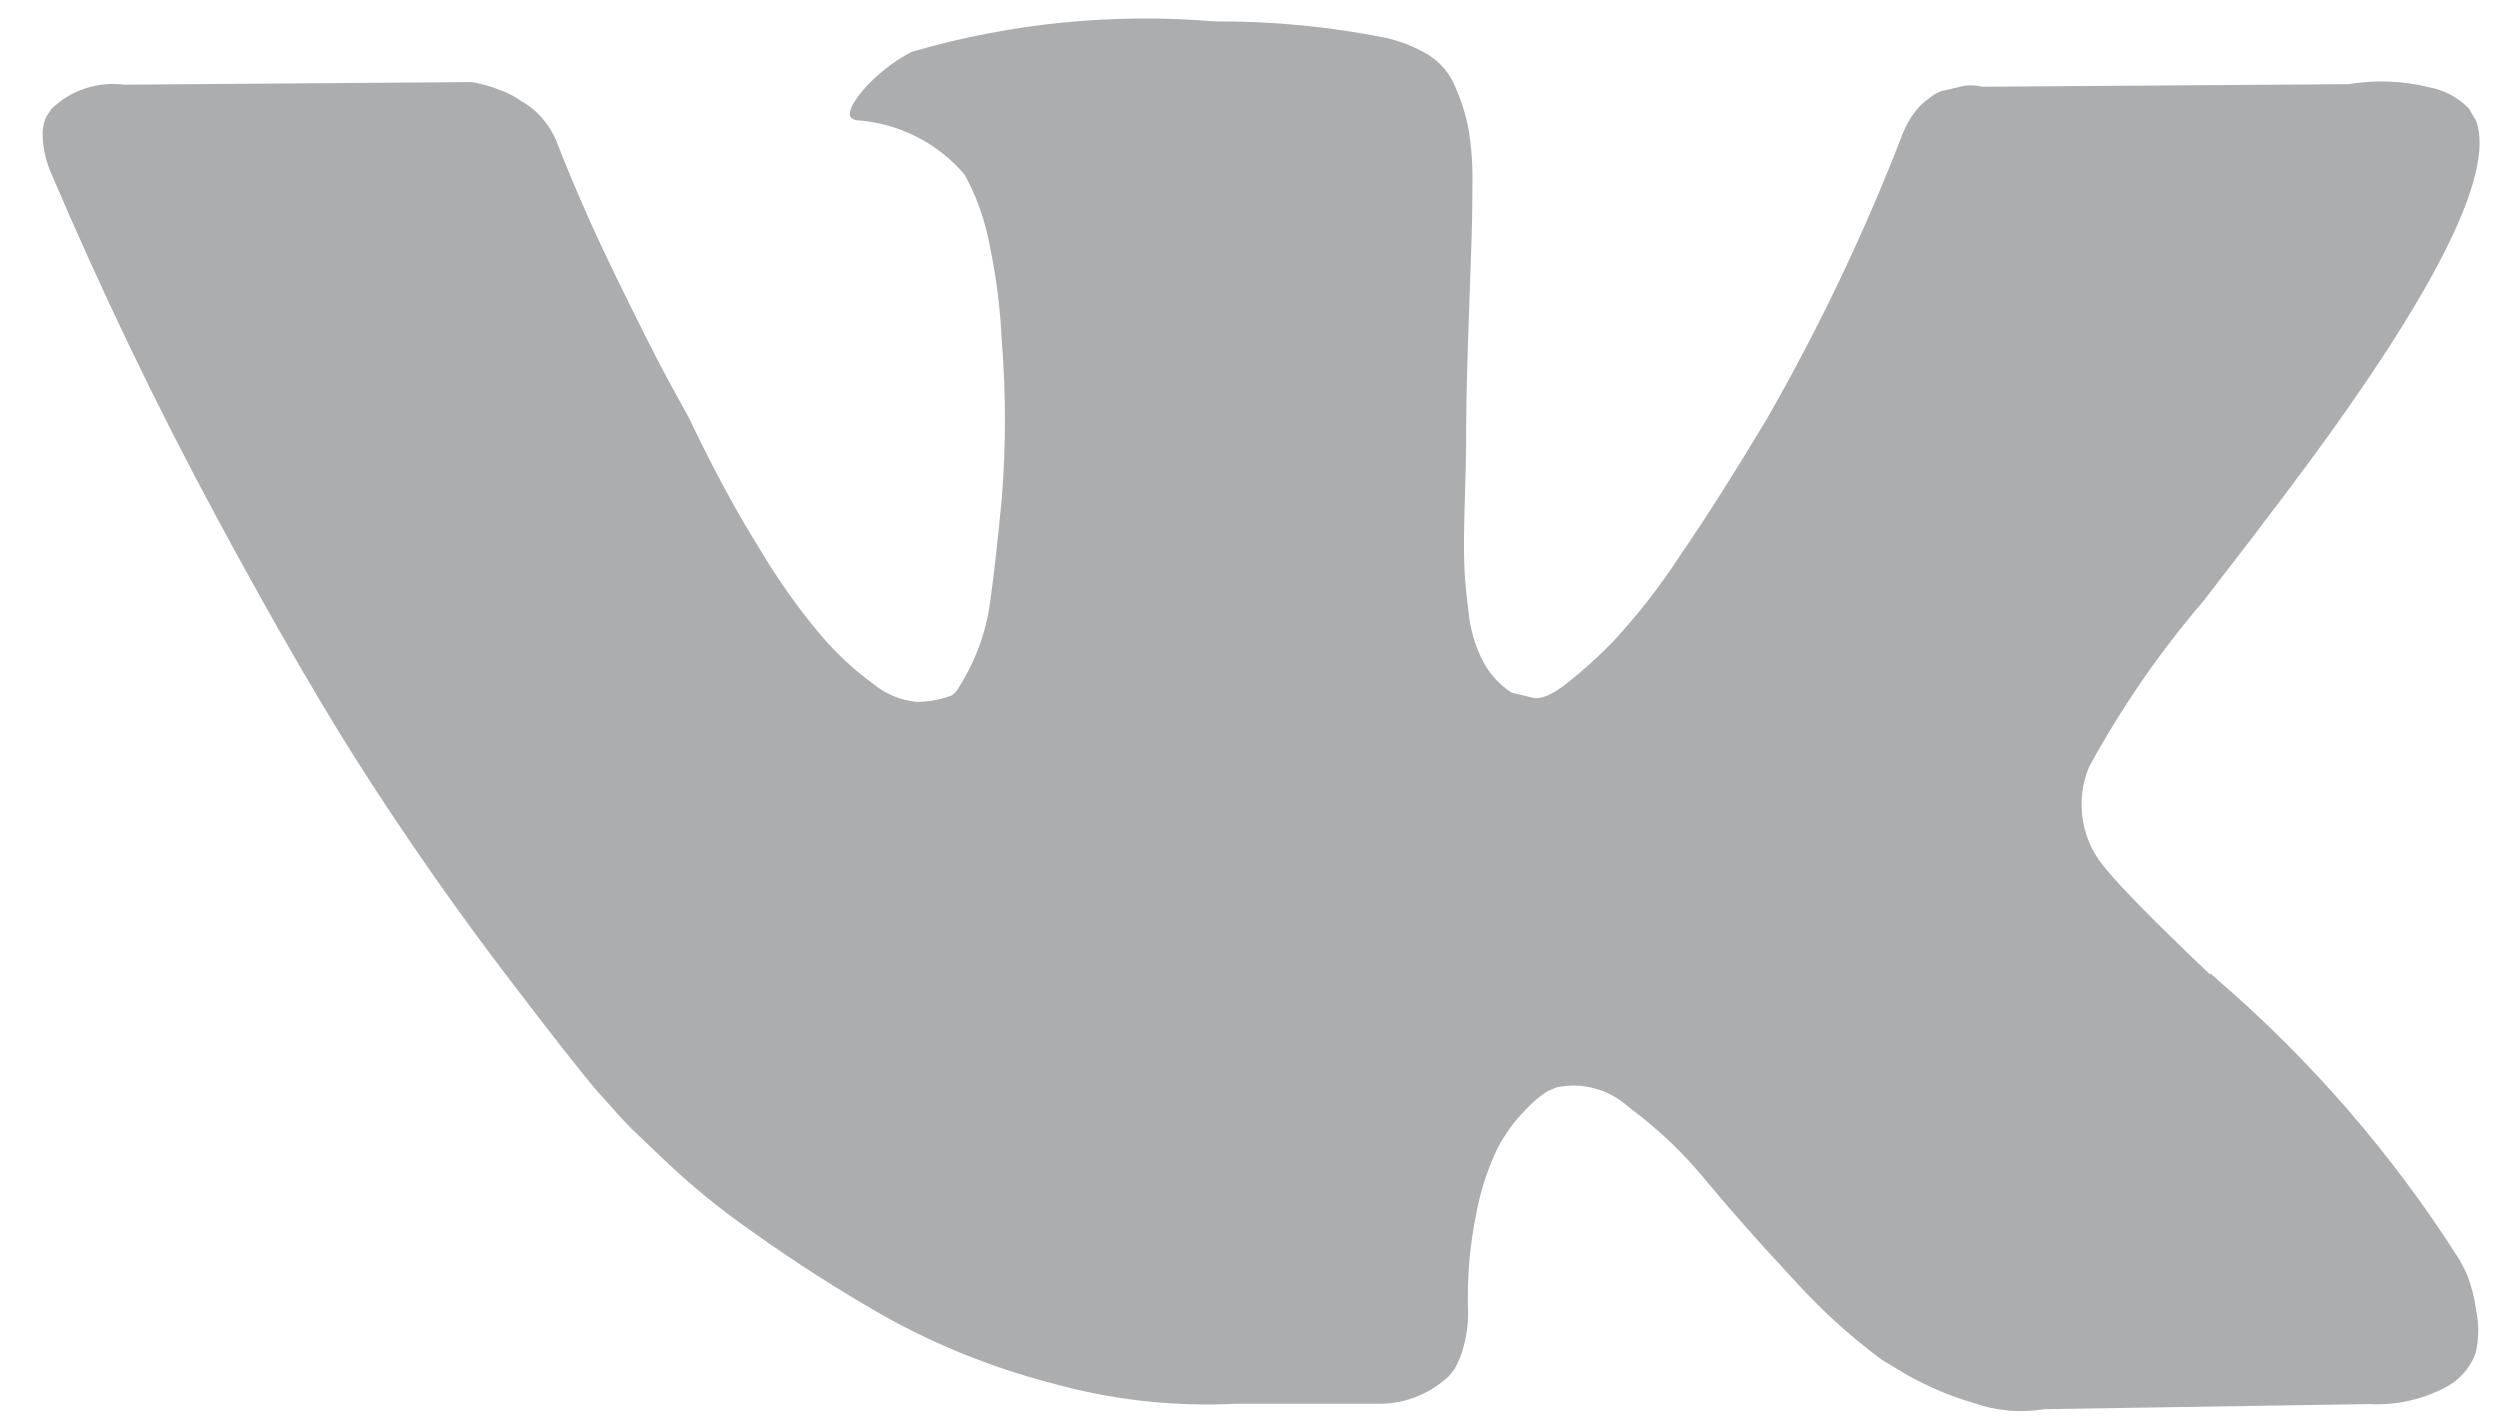 <svg width="30" height="17" viewBox="0 0 30 17" fill="none" xmlns="http://www.w3.org/2000/svg">
<path d="M29.605 15.295C29.575 15.23 29.542 15.167 29.506 15.105C28.707 13.848 27.726 12.716 26.596 11.744L26.565 11.714L26.551 11.704L26.536 11.689H26.515C25.866 11.07 25.455 10.653 25.281 10.439C25.133 10.275 25.034 10.072 24.996 9.854C24.958 9.636 24.983 9.411 25.067 9.207C25.453 8.497 25.913 7.829 26.439 7.215C26.855 6.678 27.185 6.247 27.429 5.922C29.186 3.59 29.948 2.099 29.714 1.45L29.624 1.299C29.496 1.169 29.332 1.081 29.152 1.048C28.834 0.969 28.503 0.956 28.179 1.01L23.792 1.041C23.691 1.016 23.586 1.019 23.487 1.049L23.29 1.095L23.213 1.132L23.152 1.178C23.087 1.221 23.03 1.275 22.983 1.338C22.92 1.419 22.869 1.509 22.832 1.605C22.377 2.785 21.832 3.929 21.202 5.027C20.826 5.655 20.481 6.2 20.165 6.661C19.93 7.022 19.665 7.363 19.374 7.681C19.194 7.869 19 8.044 18.795 8.206C18.623 8.338 18.491 8.394 18.399 8.374L18.14 8.312C17.996 8.219 17.879 8.091 17.798 7.94C17.703 7.755 17.643 7.554 17.623 7.347C17.592 7.108 17.574 6.903 17.57 6.731C17.565 6.558 17.568 6.315 17.578 6C17.588 5.685 17.593 5.472 17.593 5.361C17.593 4.976 17.601 4.559 17.616 4.111C17.631 3.663 17.643 3.306 17.653 3.039C17.663 2.775 17.669 2.498 17.669 2.206C17.674 1.973 17.656 1.741 17.616 1.512C17.58 1.344 17.526 1.181 17.456 1.025C17.391 0.875 17.282 0.748 17.144 0.66C16.986 0.565 16.814 0.496 16.634 0.455C15.957 0.319 15.268 0.253 14.578 0.257C13.352 0.154 12.118 0.278 10.938 0.623C10.719 0.738 10.523 0.893 10.359 1.078C10.174 1.301 10.148 1.423 10.283 1.443C10.531 1.461 10.774 1.527 10.996 1.64C11.219 1.752 11.416 1.908 11.578 2.098L11.669 2.281C11.769 2.503 11.84 2.736 11.882 2.975C11.958 3.341 12.004 3.713 12.021 4.086C12.072 4.719 12.072 5.355 12.021 5.988C11.97 6.515 11.924 6.926 11.882 7.219C11.85 7.467 11.781 7.708 11.676 7.935C11.623 8.05 11.562 8.162 11.494 8.269C11.474 8.3 11.448 8.326 11.418 8.346C11.284 8.397 11.143 8.423 11 8.422C10.81 8.404 10.63 8.33 10.483 8.21C10.25 8.04 10.038 7.843 9.851 7.624C9.577 7.297 9.33 6.949 9.113 6.582C8.834 6.136 8.55 5.608 8.26 5L8.017 4.559C7.864 4.274 7.656 3.861 7.392 3.32C7.128 2.778 6.896 2.253 6.697 1.745C6.628 1.549 6.5 1.379 6.331 1.259L6.254 1.213C6.179 1.159 6.097 1.116 6.011 1.084C5.898 1.038 5.78 1.005 5.66 0.985L1.487 1.016C1.33 0.996 1.171 1.012 1.021 1.062C0.87 1.112 0.733 1.195 0.619 1.305L0.558 1.396C0.522 1.472 0.507 1.556 0.512 1.639C0.518 1.782 0.549 1.924 0.604 2.056C1.213 3.485 1.876 4.865 2.592 6.193C3.308 7.522 3.929 8.591 4.457 9.401C4.985 10.212 5.523 10.978 6.072 11.698C6.621 12.419 6.984 12.882 7.161 13.087C7.339 13.29 7.478 13.442 7.578 13.544L7.96 13.909C8.295 14.228 8.654 14.521 9.033 14.784C9.539 15.145 10.063 15.48 10.602 15.788C11.233 16.141 11.906 16.411 12.605 16.594C13.329 16.798 14.08 16.883 14.831 16.845H16.582C16.883 16.838 17.171 16.718 17.389 16.511L17.45 16.434C17.502 16.348 17.54 16.254 17.564 16.156C17.601 16.021 17.619 15.88 17.617 15.74C17.603 15.344 17.636 14.948 17.716 14.561C17.766 14.287 17.853 14.021 17.975 13.771C18.061 13.606 18.172 13.455 18.302 13.322C18.378 13.238 18.465 13.163 18.56 13.101C18.599 13.081 18.64 13.063 18.681 13.048C18.833 13.016 18.991 13.021 19.14 13.062C19.29 13.103 19.428 13.179 19.542 13.284C19.888 13.538 20.2 13.834 20.471 14.166C20.761 14.516 21.108 14.909 21.515 15.345C21.837 15.704 22.194 16.03 22.581 16.317L22.886 16.5C23.137 16.641 23.403 16.754 23.679 16.834C23.952 16.931 24.245 16.958 24.532 16.91L28.426 16.849C28.738 16.866 29.047 16.801 29.325 16.659C29.501 16.575 29.638 16.425 29.706 16.242C29.747 16.073 29.75 15.896 29.714 15.725C29.695 15.578 29.658 15.434 29.605 15.295Z" fill="#5A5C61" fill-opacity="0.5"/>
</svg>
